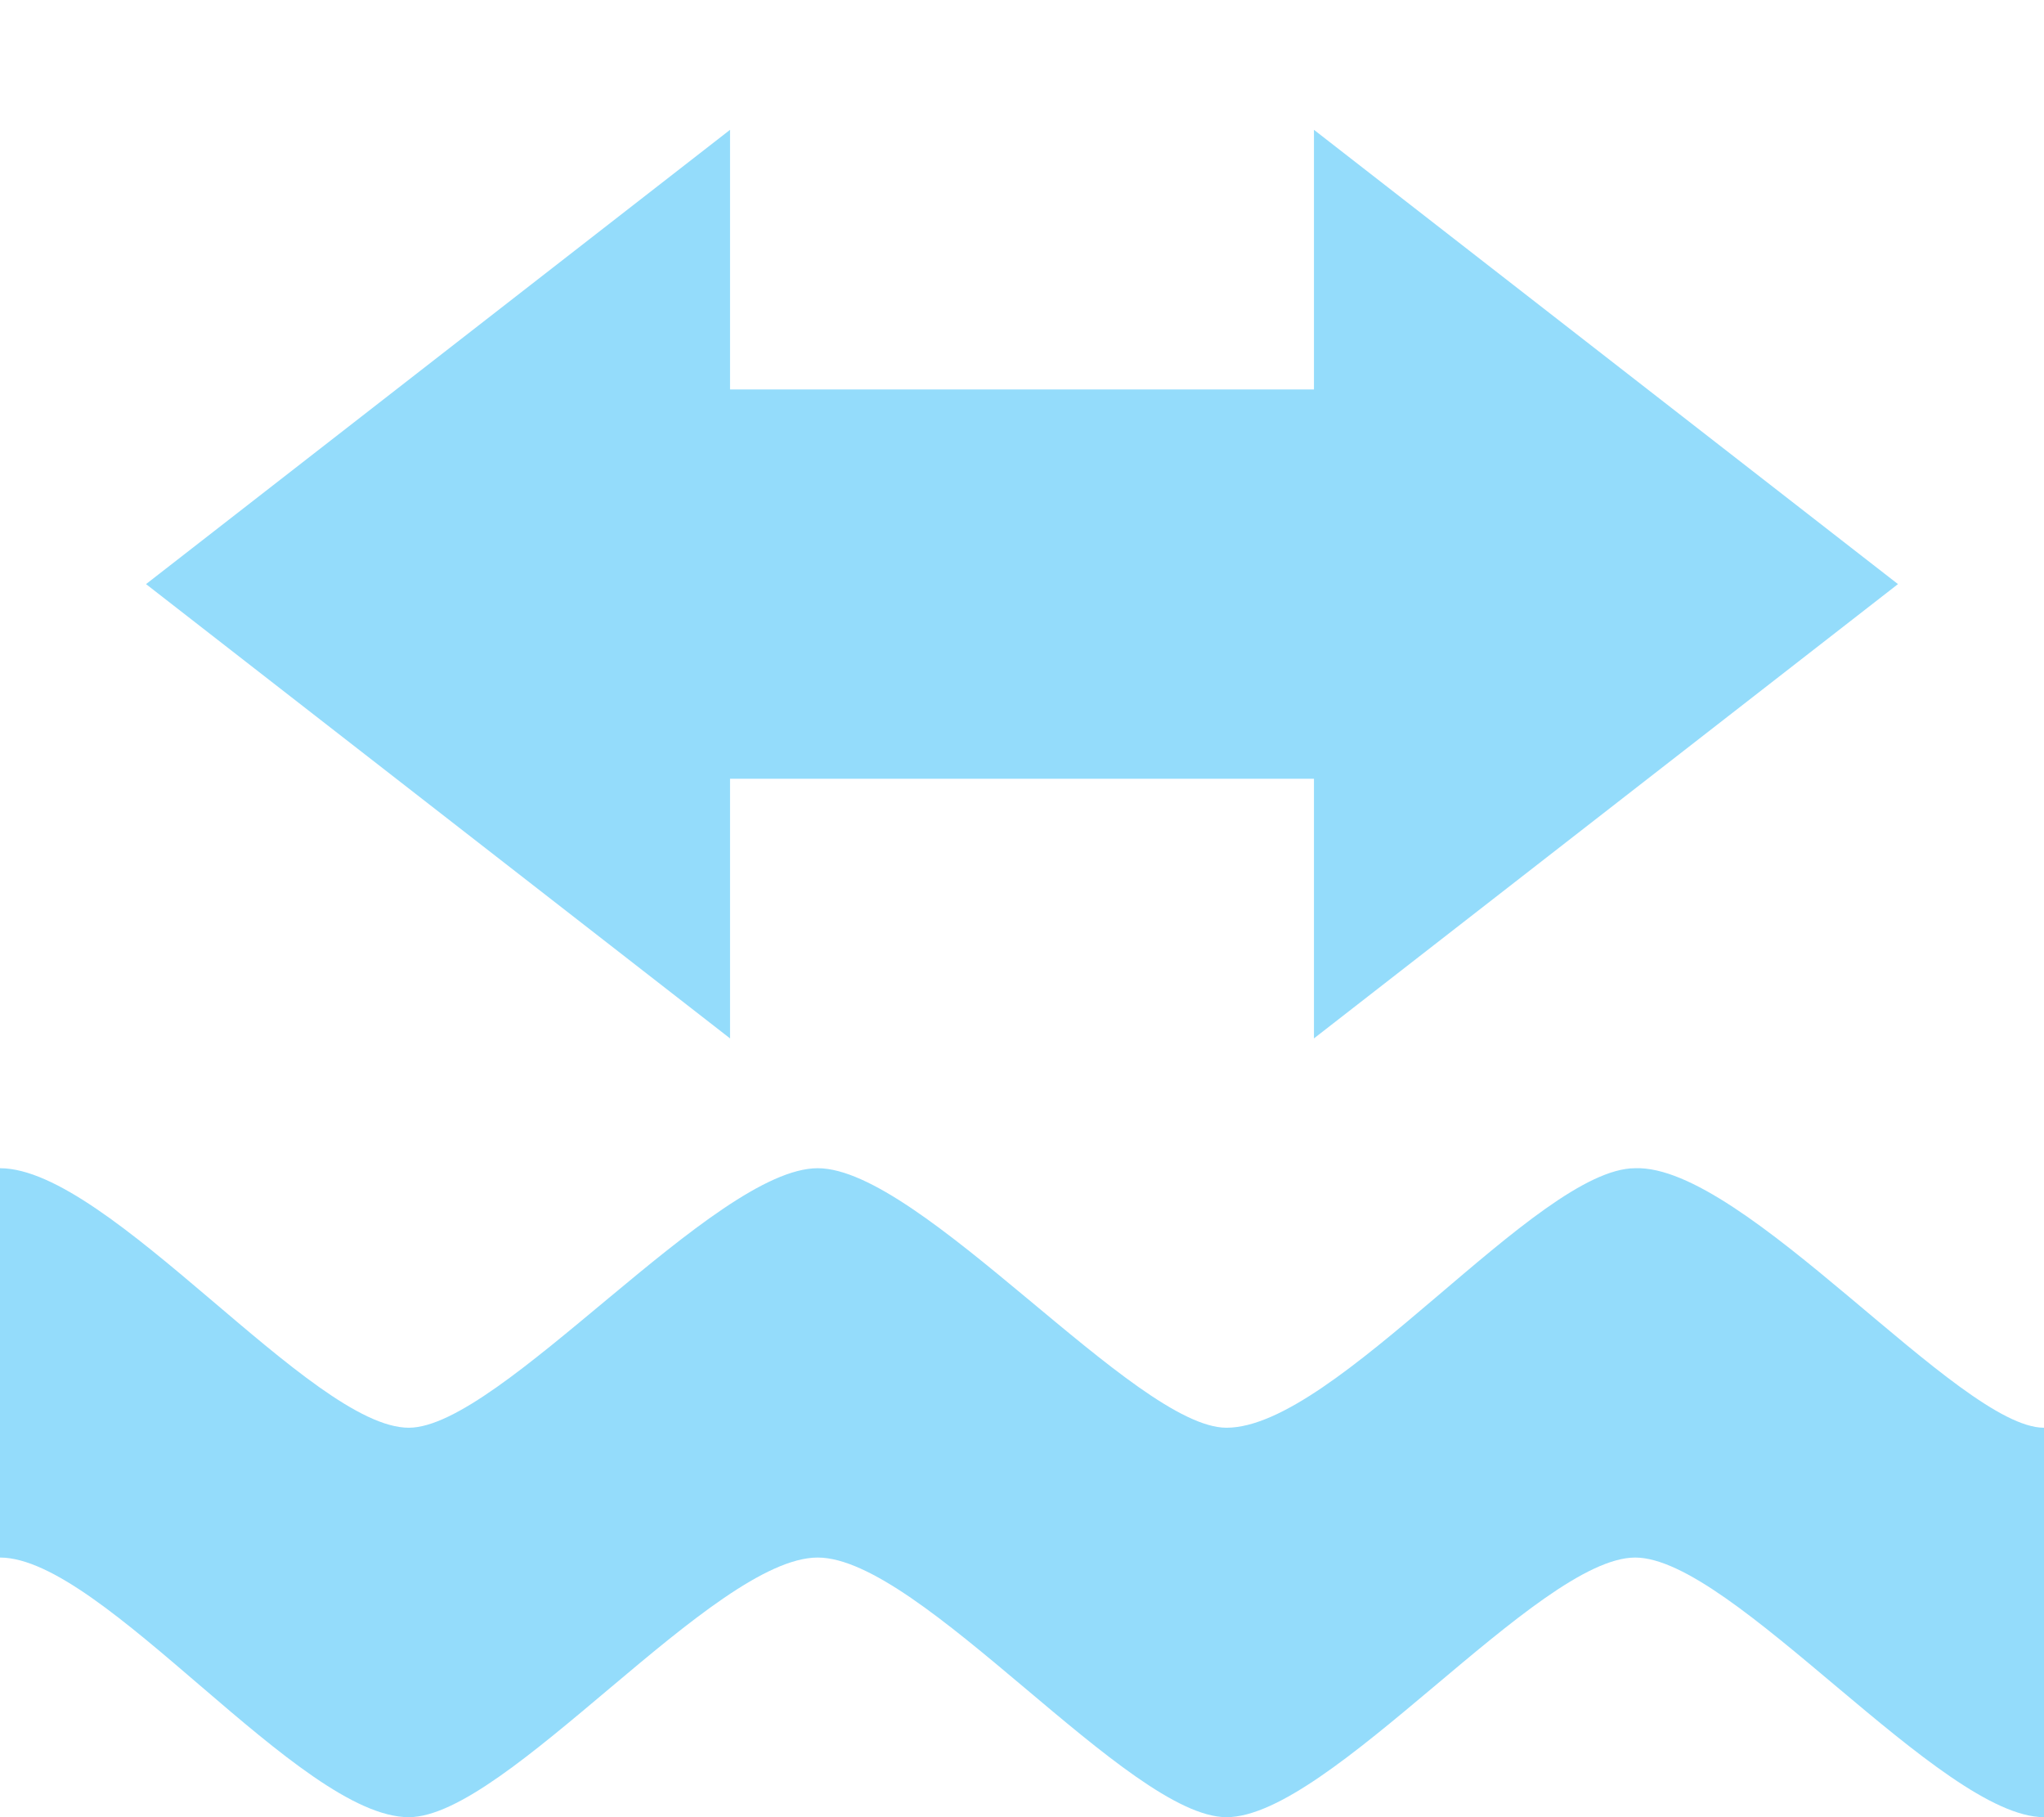 <svg width="18" height="16" viewBox="0 0 18 16" fill="none" xmlns="http://www.w3.org/2000/svg">
<g clip-path="url(#clip0_86_4)">
<path d="M6.429 1.143L1.286 5.143L6.429 9.143V6.857H11.571V9.143L16.714 5.143L11.571 1.143V3.429H6.429V1.143Z" fill="#94DCFB"/>
<path d="M0 10.286C0.962 10.286 2.744 12.571 3.6 12.571C4.403 12.571 6.293 10.286 7.201 10.286C8.108 10.286 10 12.571 10.801 12.571C11.764 12.571 13.538 10.286 14.4 10.286C15.361 10.253 17.253 12.571 18 12.571V16C17.094 16 15.255 13.714 14.4 13.714C13.546 13.714 11.707 16 10.801 16C9.94 16 8.108 13.714 7.201 13.714C6.287 13.714 4.457 16 3.6 16C2.64 16 0.909 13.714 0 13.714L0 10.286Z" fill="#94DCFB"/>
</g>
<defs>
<clipPath id="clip0_86_4">
<rect width="18" height="16" fill="white"/>
</clipPath>
</defs>
</svg>
